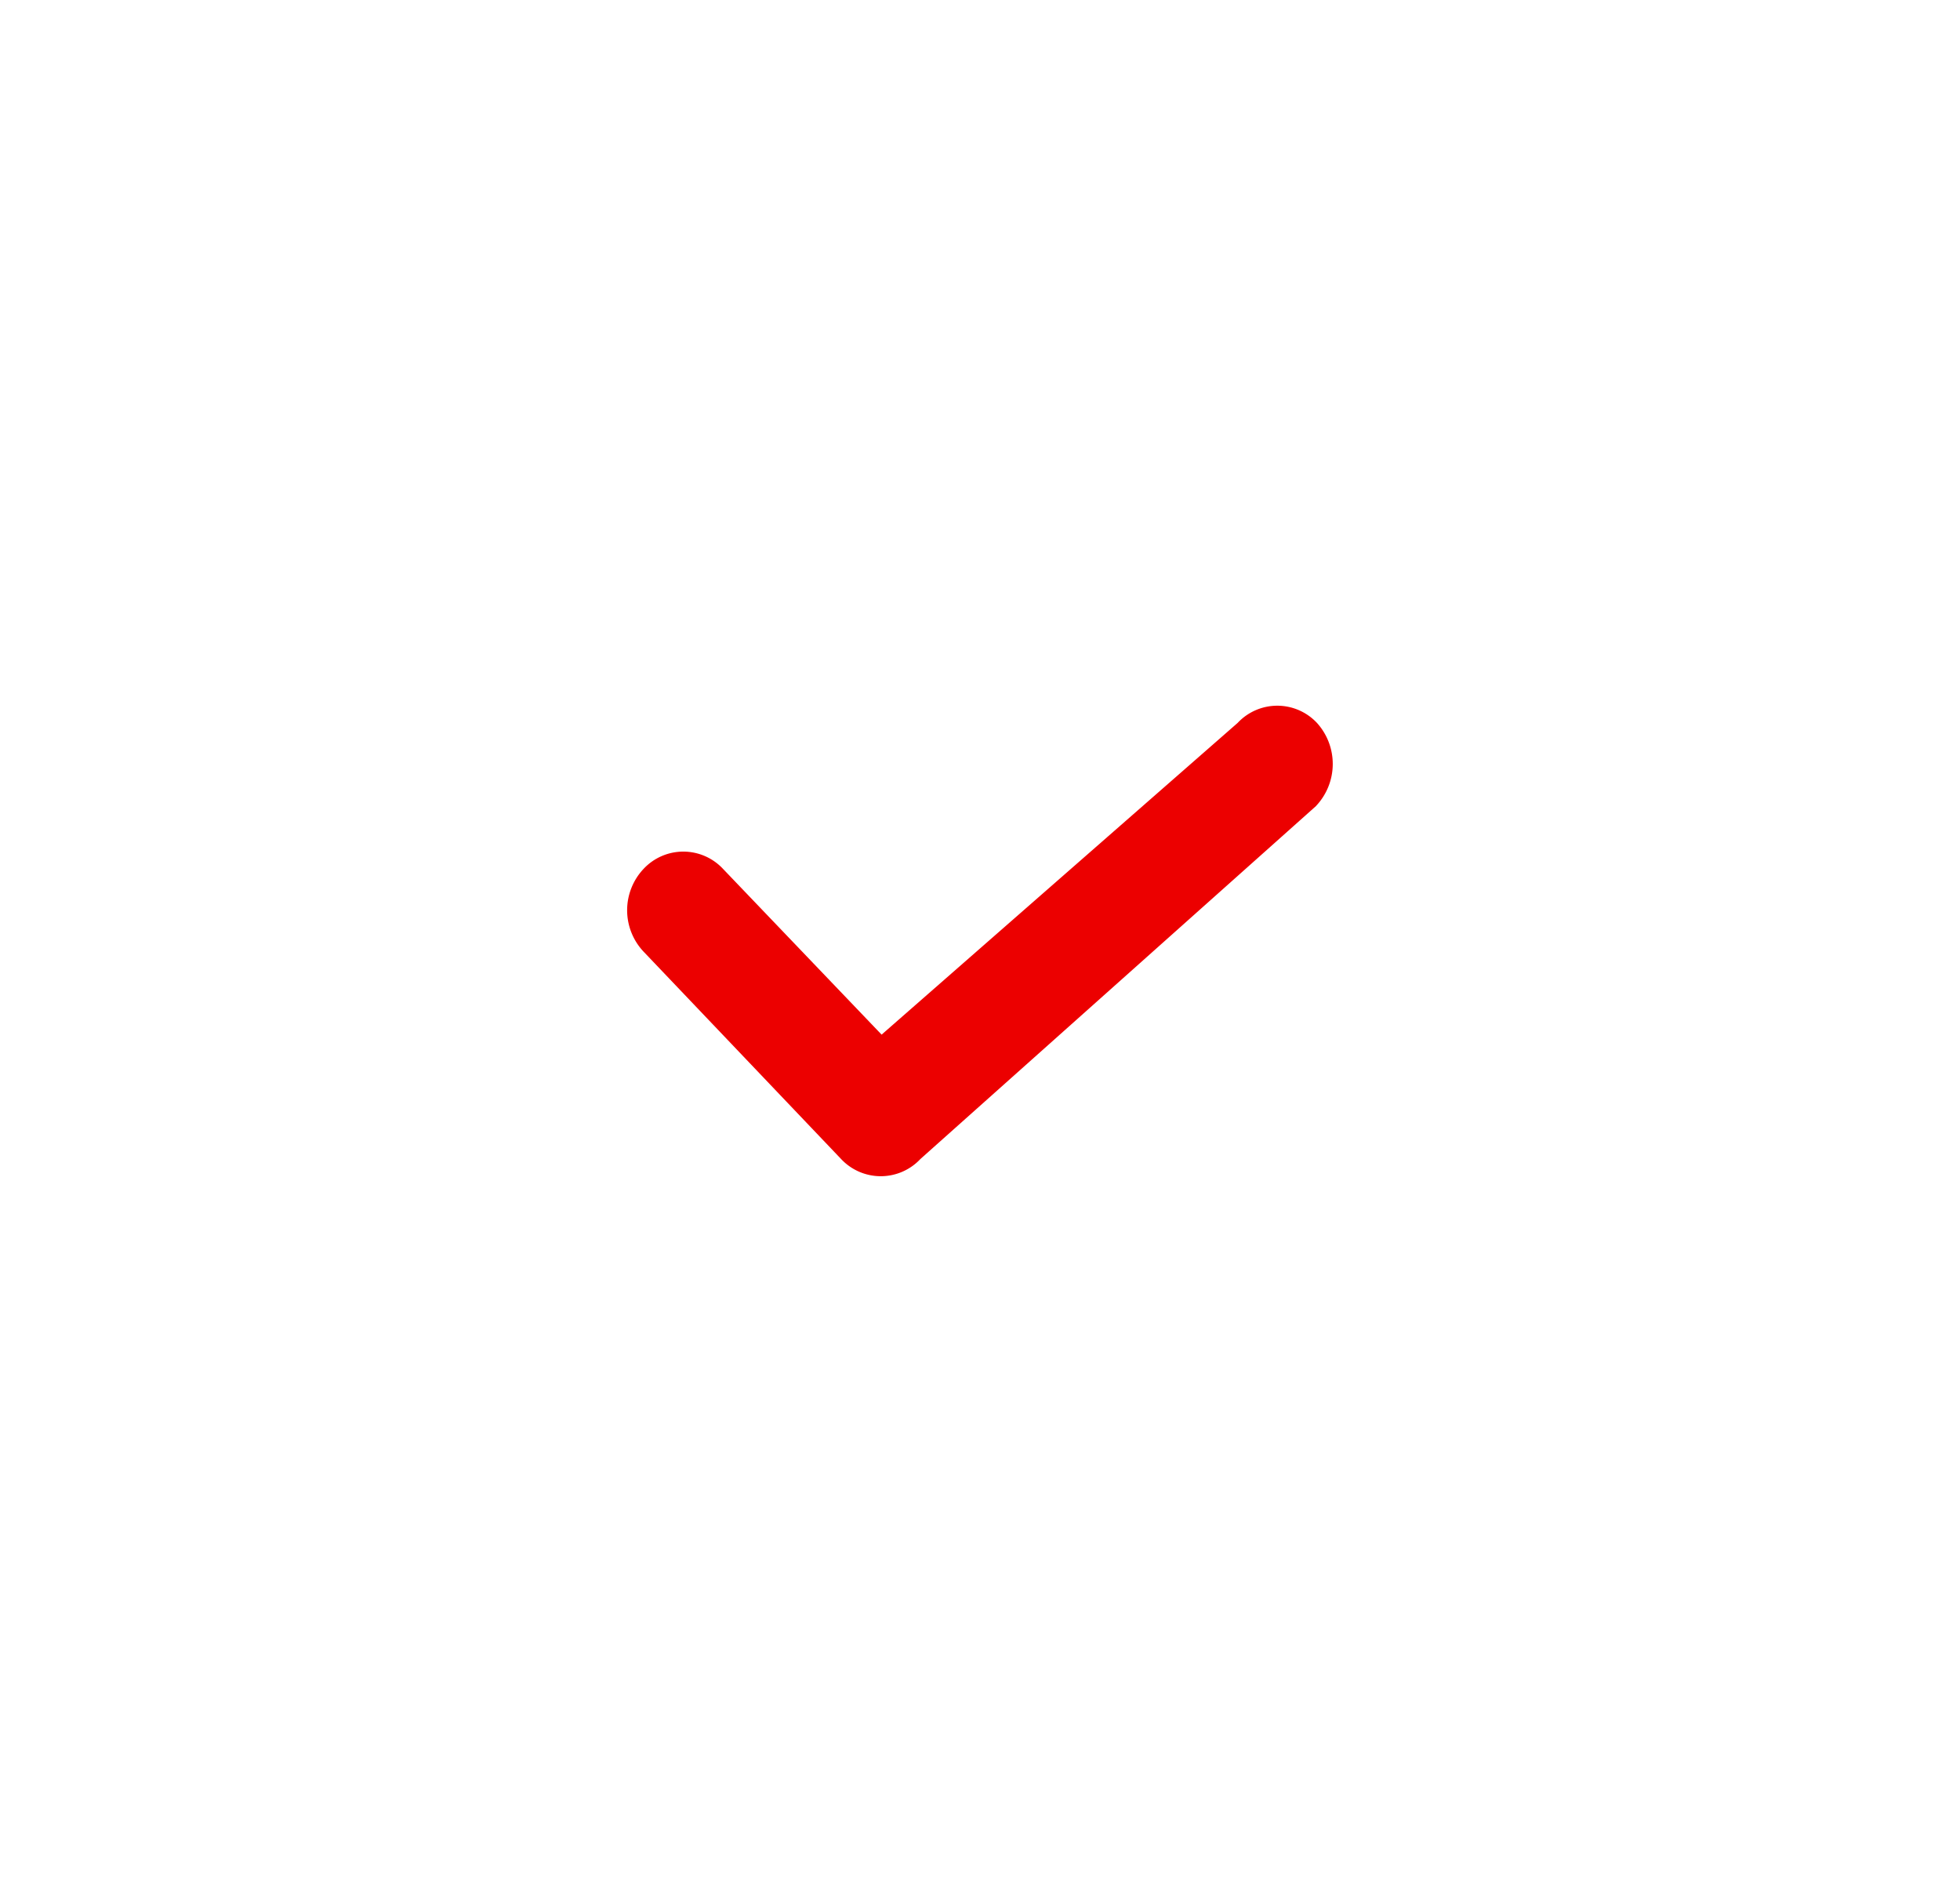 <svg width="25" height="24" viewBox="0 0 25 24" fill="none" xmlns="http://www.w3.org/2000/svg">
    <path d="M16.788 10.277 11.74 14.78a.693.693 0 0 1-1.012 0L8.21 12.137a.769.769 0 0 1 0-1.058.693.693 0 0 1 1.011 0l2.024 2.115 4.541-3.975a.693.693 0 0 1 1.012 0 .78.78 0 0 1-.011 1.058z" fill="#EC0000"/>
</svg>
